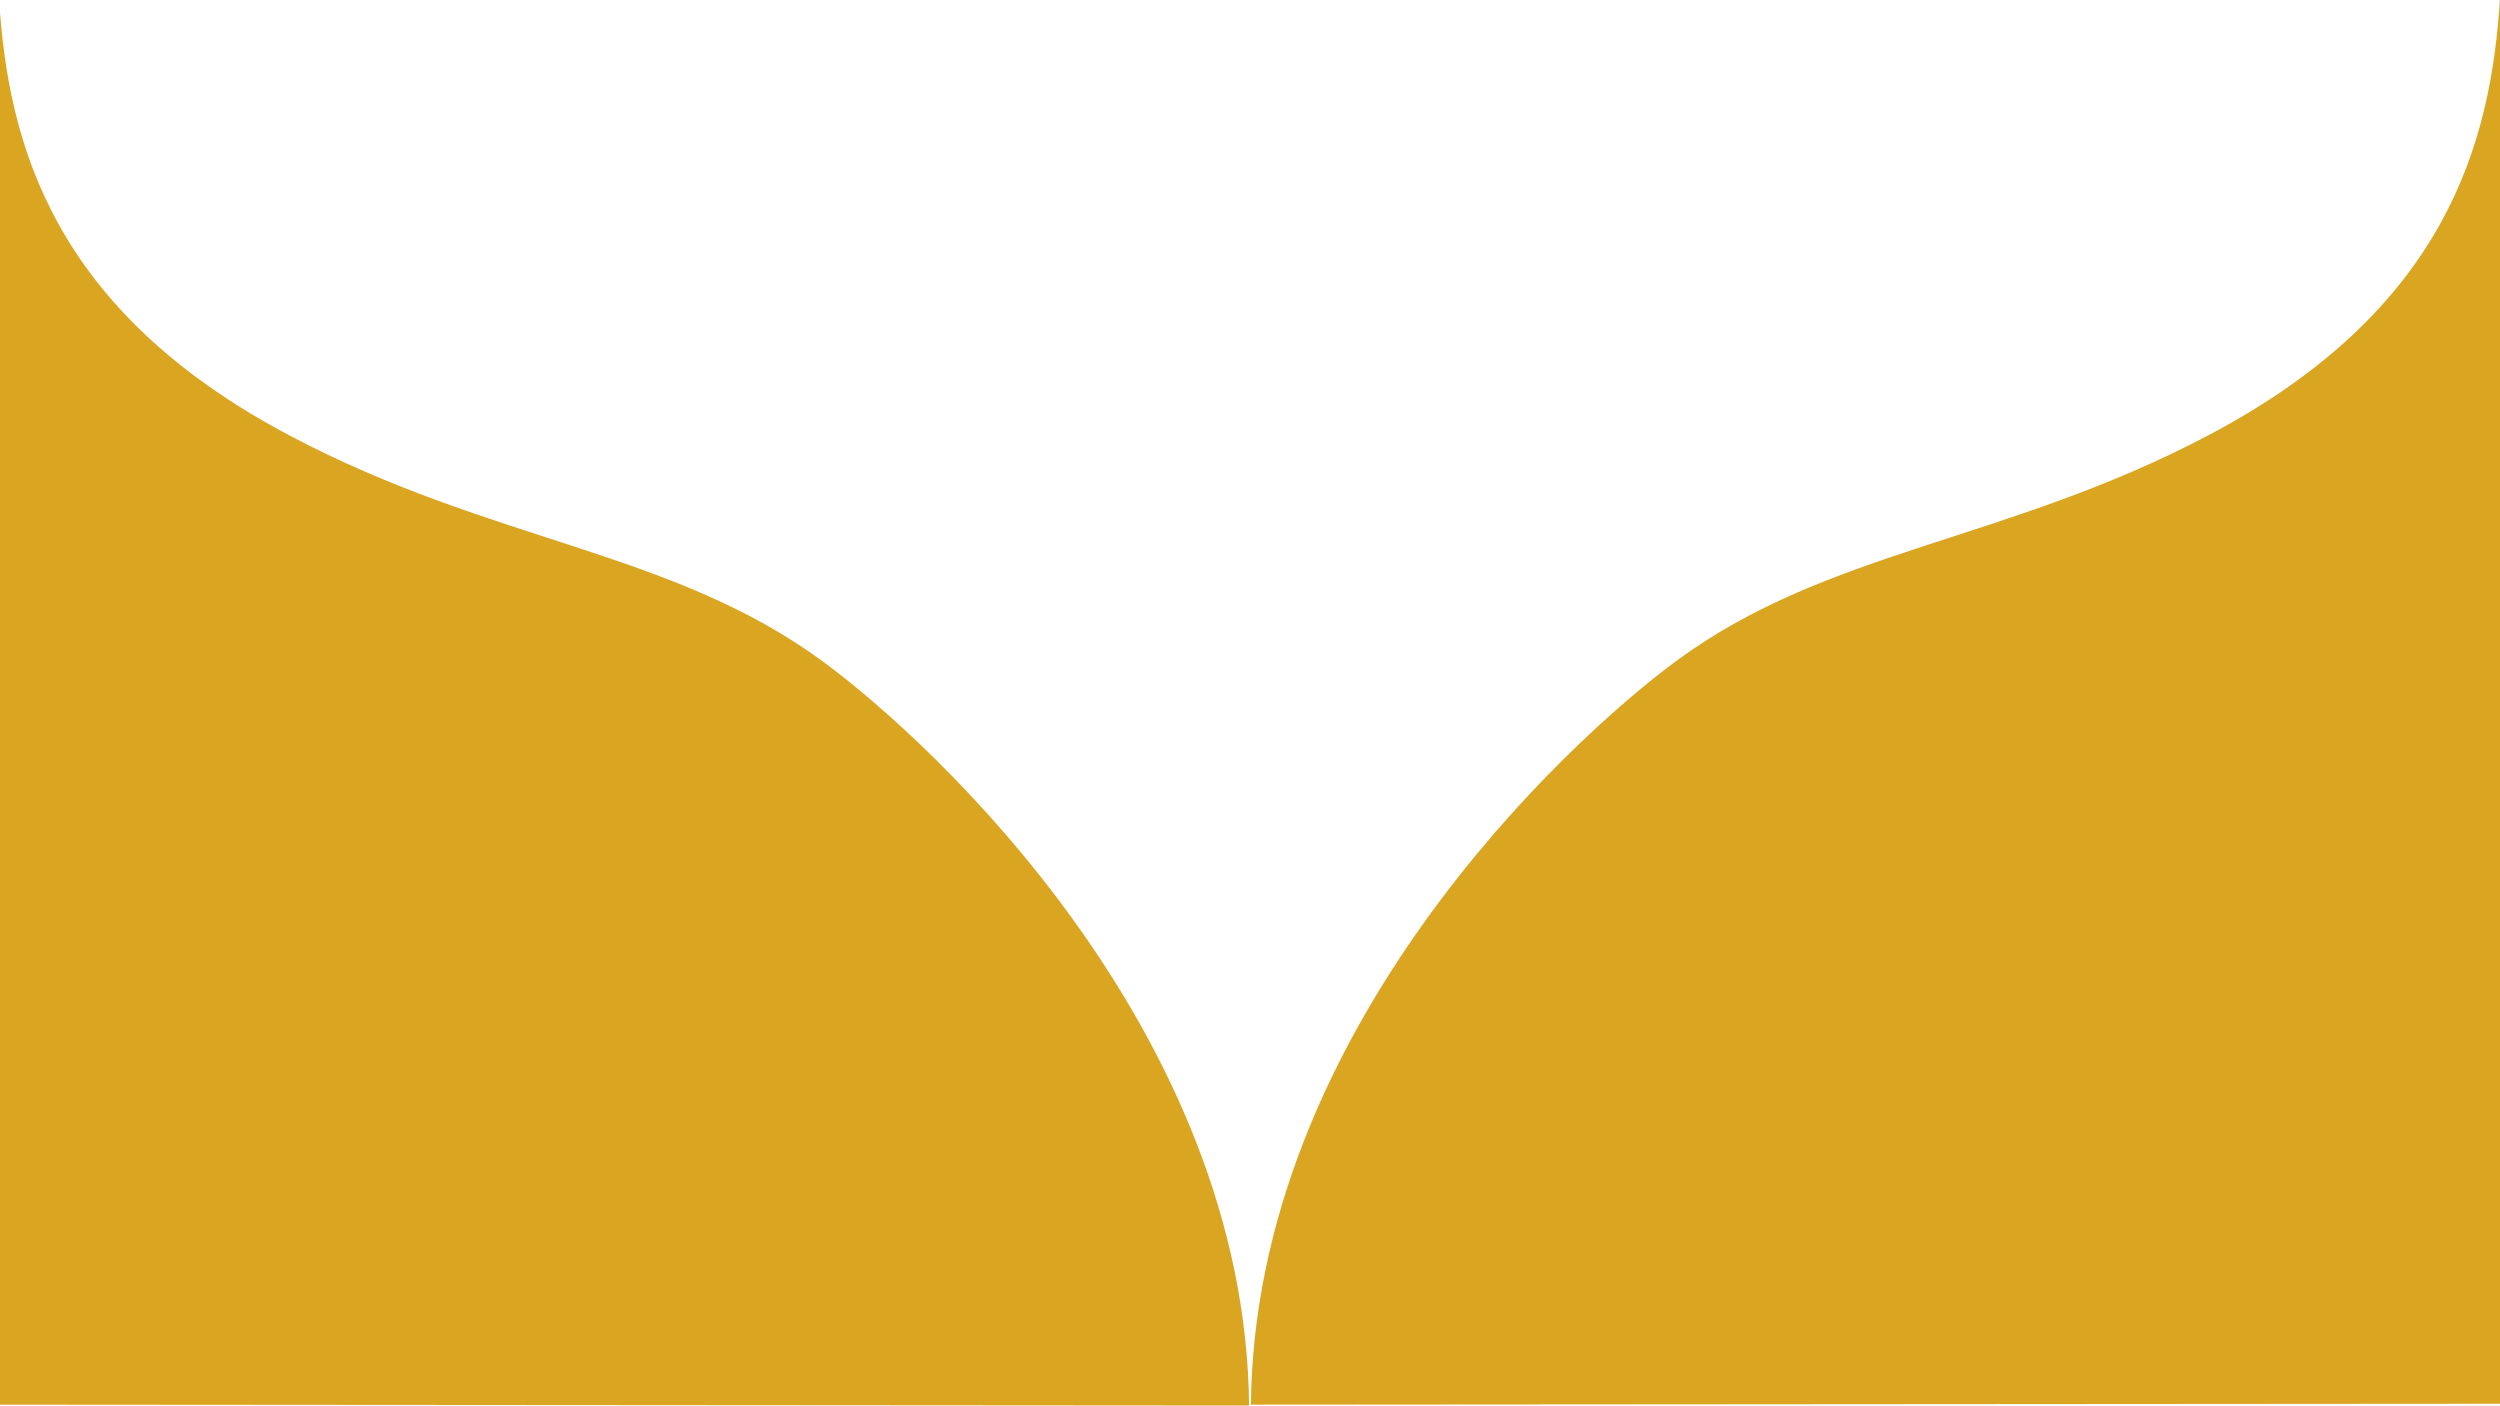 <?xml version="1.0" encoding="utf-8"?>
<!-- Generator: Adobe Illustrator 24.0.3, SVG Export Plug-In . SVG Version: 6.00 Build 0)  -->
<svg version="1.1" id="Layer_1" xmlns="http://www.w3.org/2000/svg" xmlns:xlink="http://www.w3.org/1999/xlink" x="0px" y="0px"
	 viewBox="0 0 1366 768" style="enable-background:new 0 0 1366 768;" xml:space="preserve">
<style type="text/css">
	.st0{fill:#DAA520;}
</style>
<path class="st0" d="M682.5,768.5c-1.7-204.8-172.9-363-232.8-407c-83-61-180.3-64.8-291.4-123.5C29,169.7,4.4,78.9-0.5-0.5v768
	L683,768"/>
<path class="st0" d="M683.5,768c1.7-204.8,172.8-363,232.6-407c82.9-61,180.2-64.8,291.2-123.5C1336.5,169.2,1361.1,78.4,1366-1v768
	l-683,0.5"/>
</svg>
